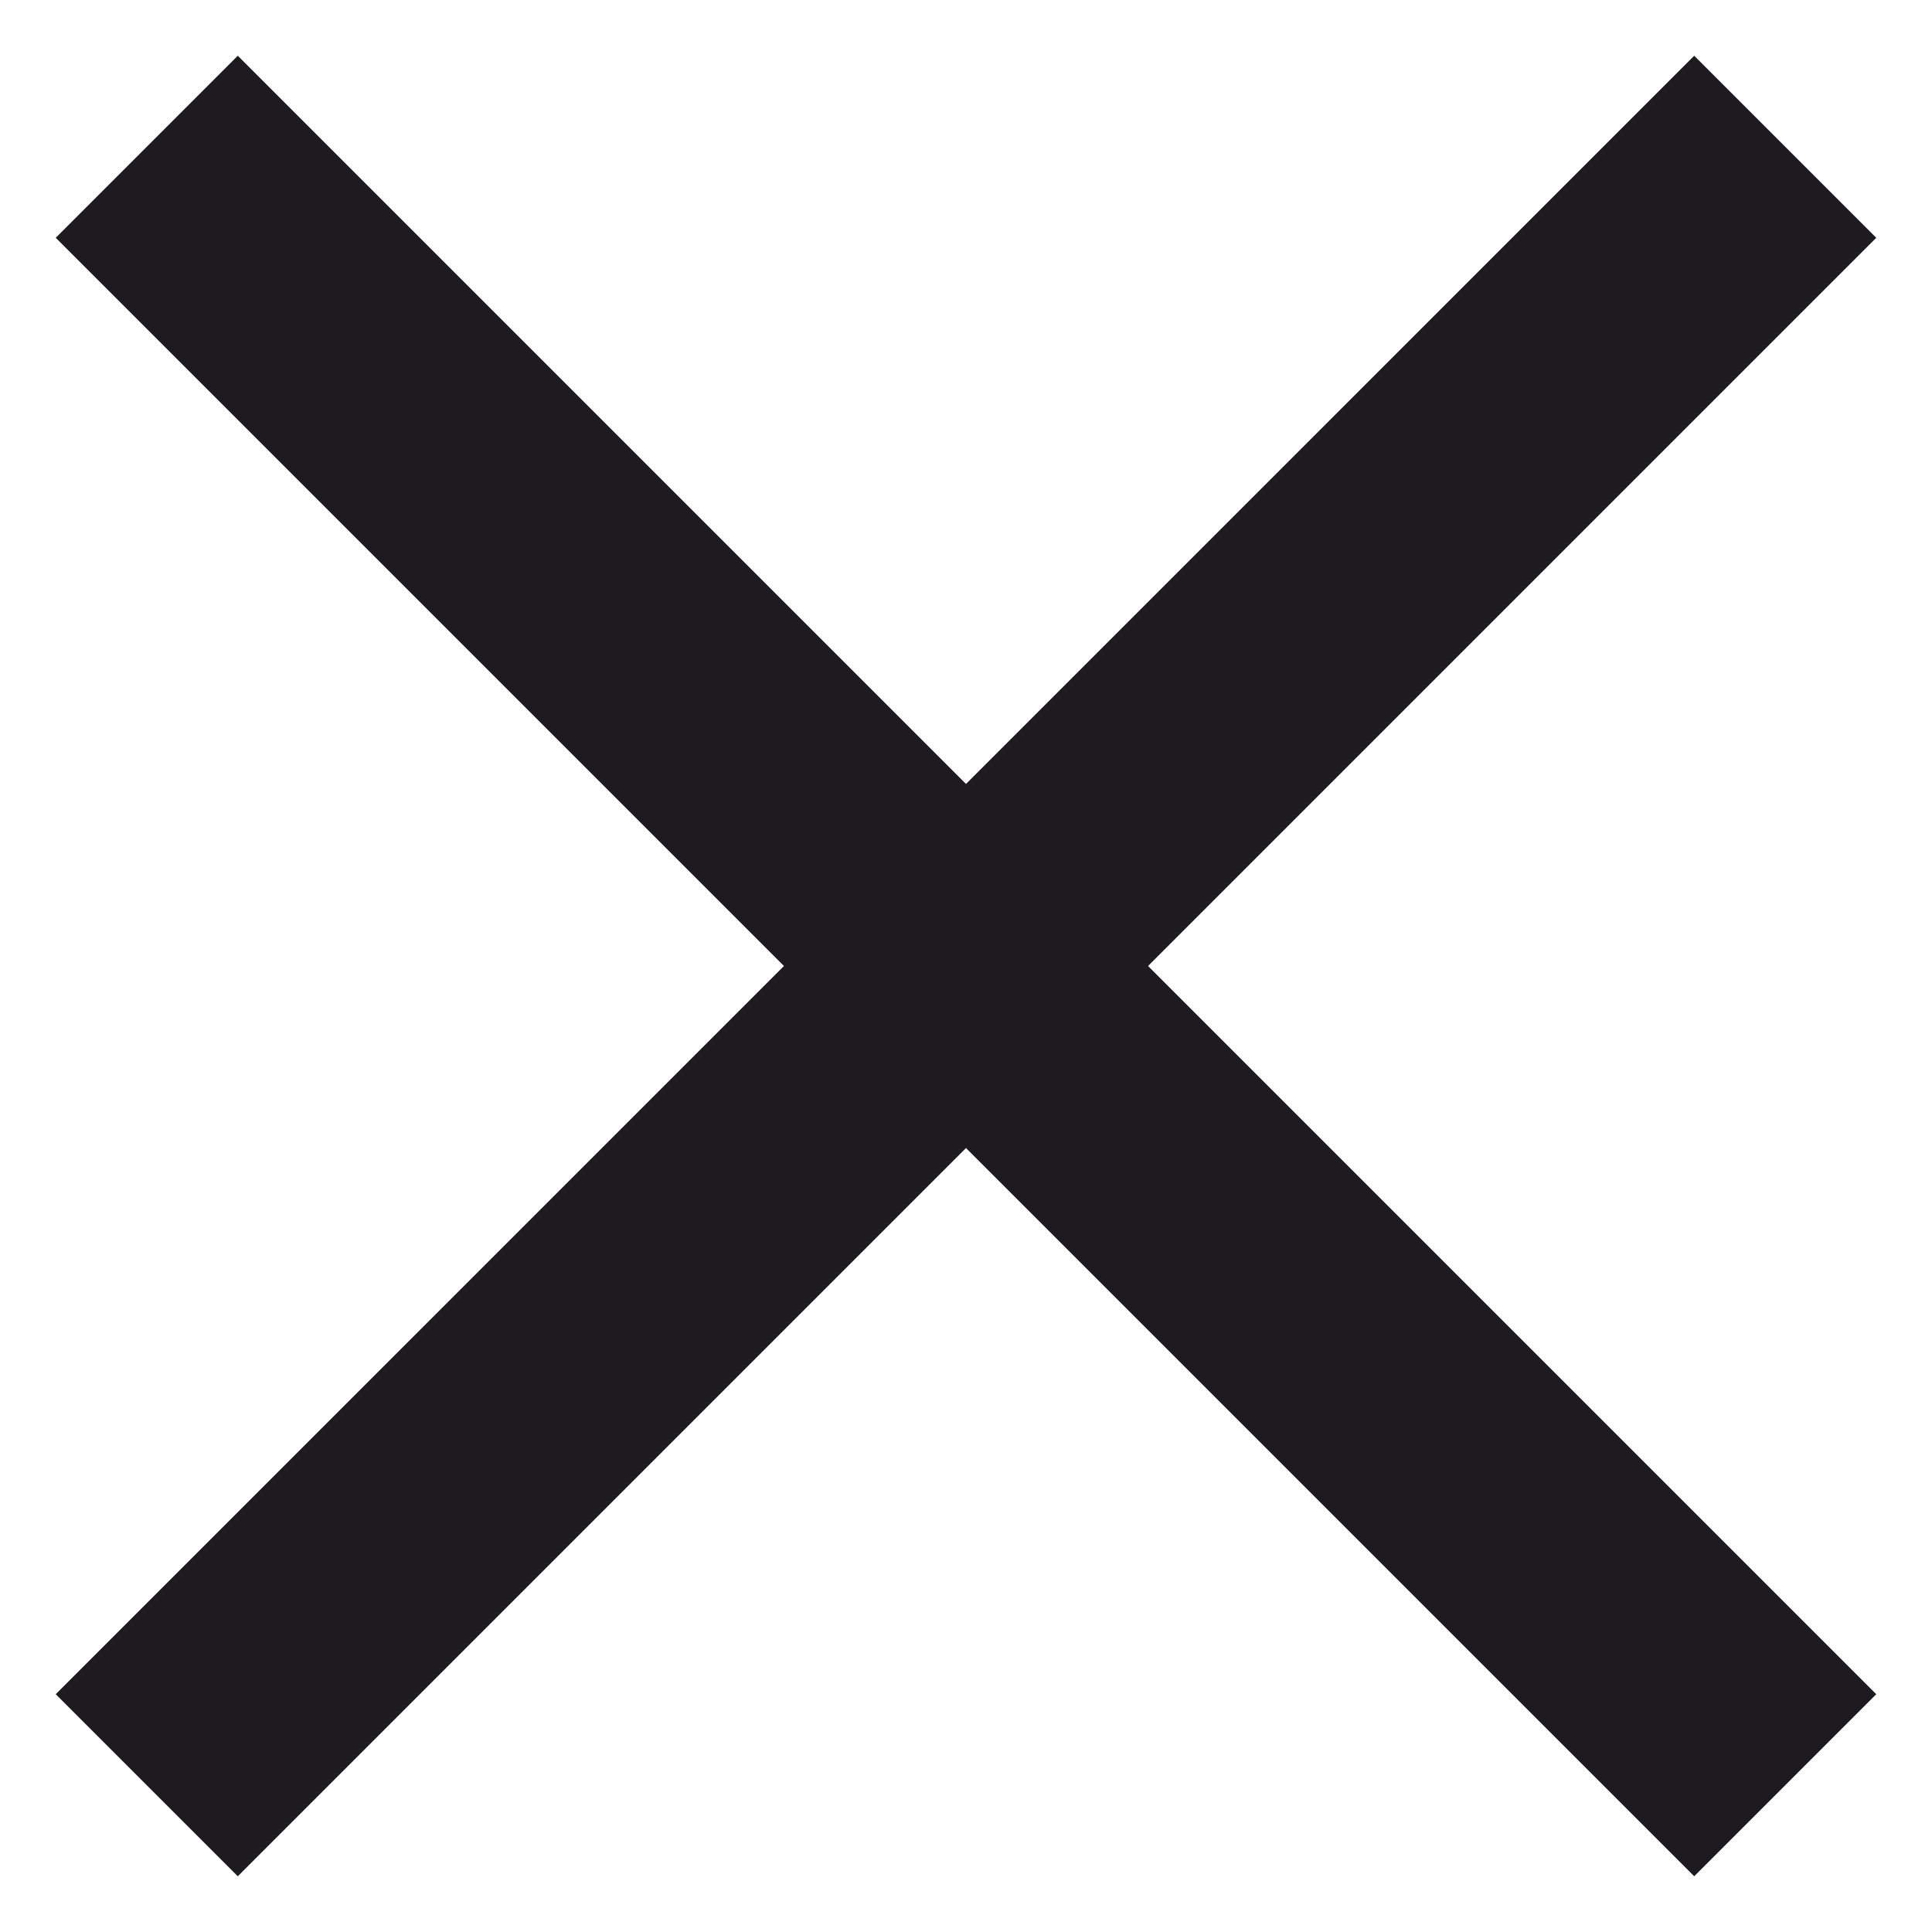 <svg width="13" height="13" viewBox="0 0 13 13" fill="none" xmlns="http://www.w3.org/2000/svg">
<path d="M1.6 12.625L0.375 11.4L5.275 6.5L0.375 1.6L1.6 0.375L6.5 5.275L11.4 0.375L12.625 1.6L7.725 6.5L12.625 11.4L11.4 12.625L6.5 7.725L1.6 12.625Z" fill="#1D1B20"/>
</svg>
